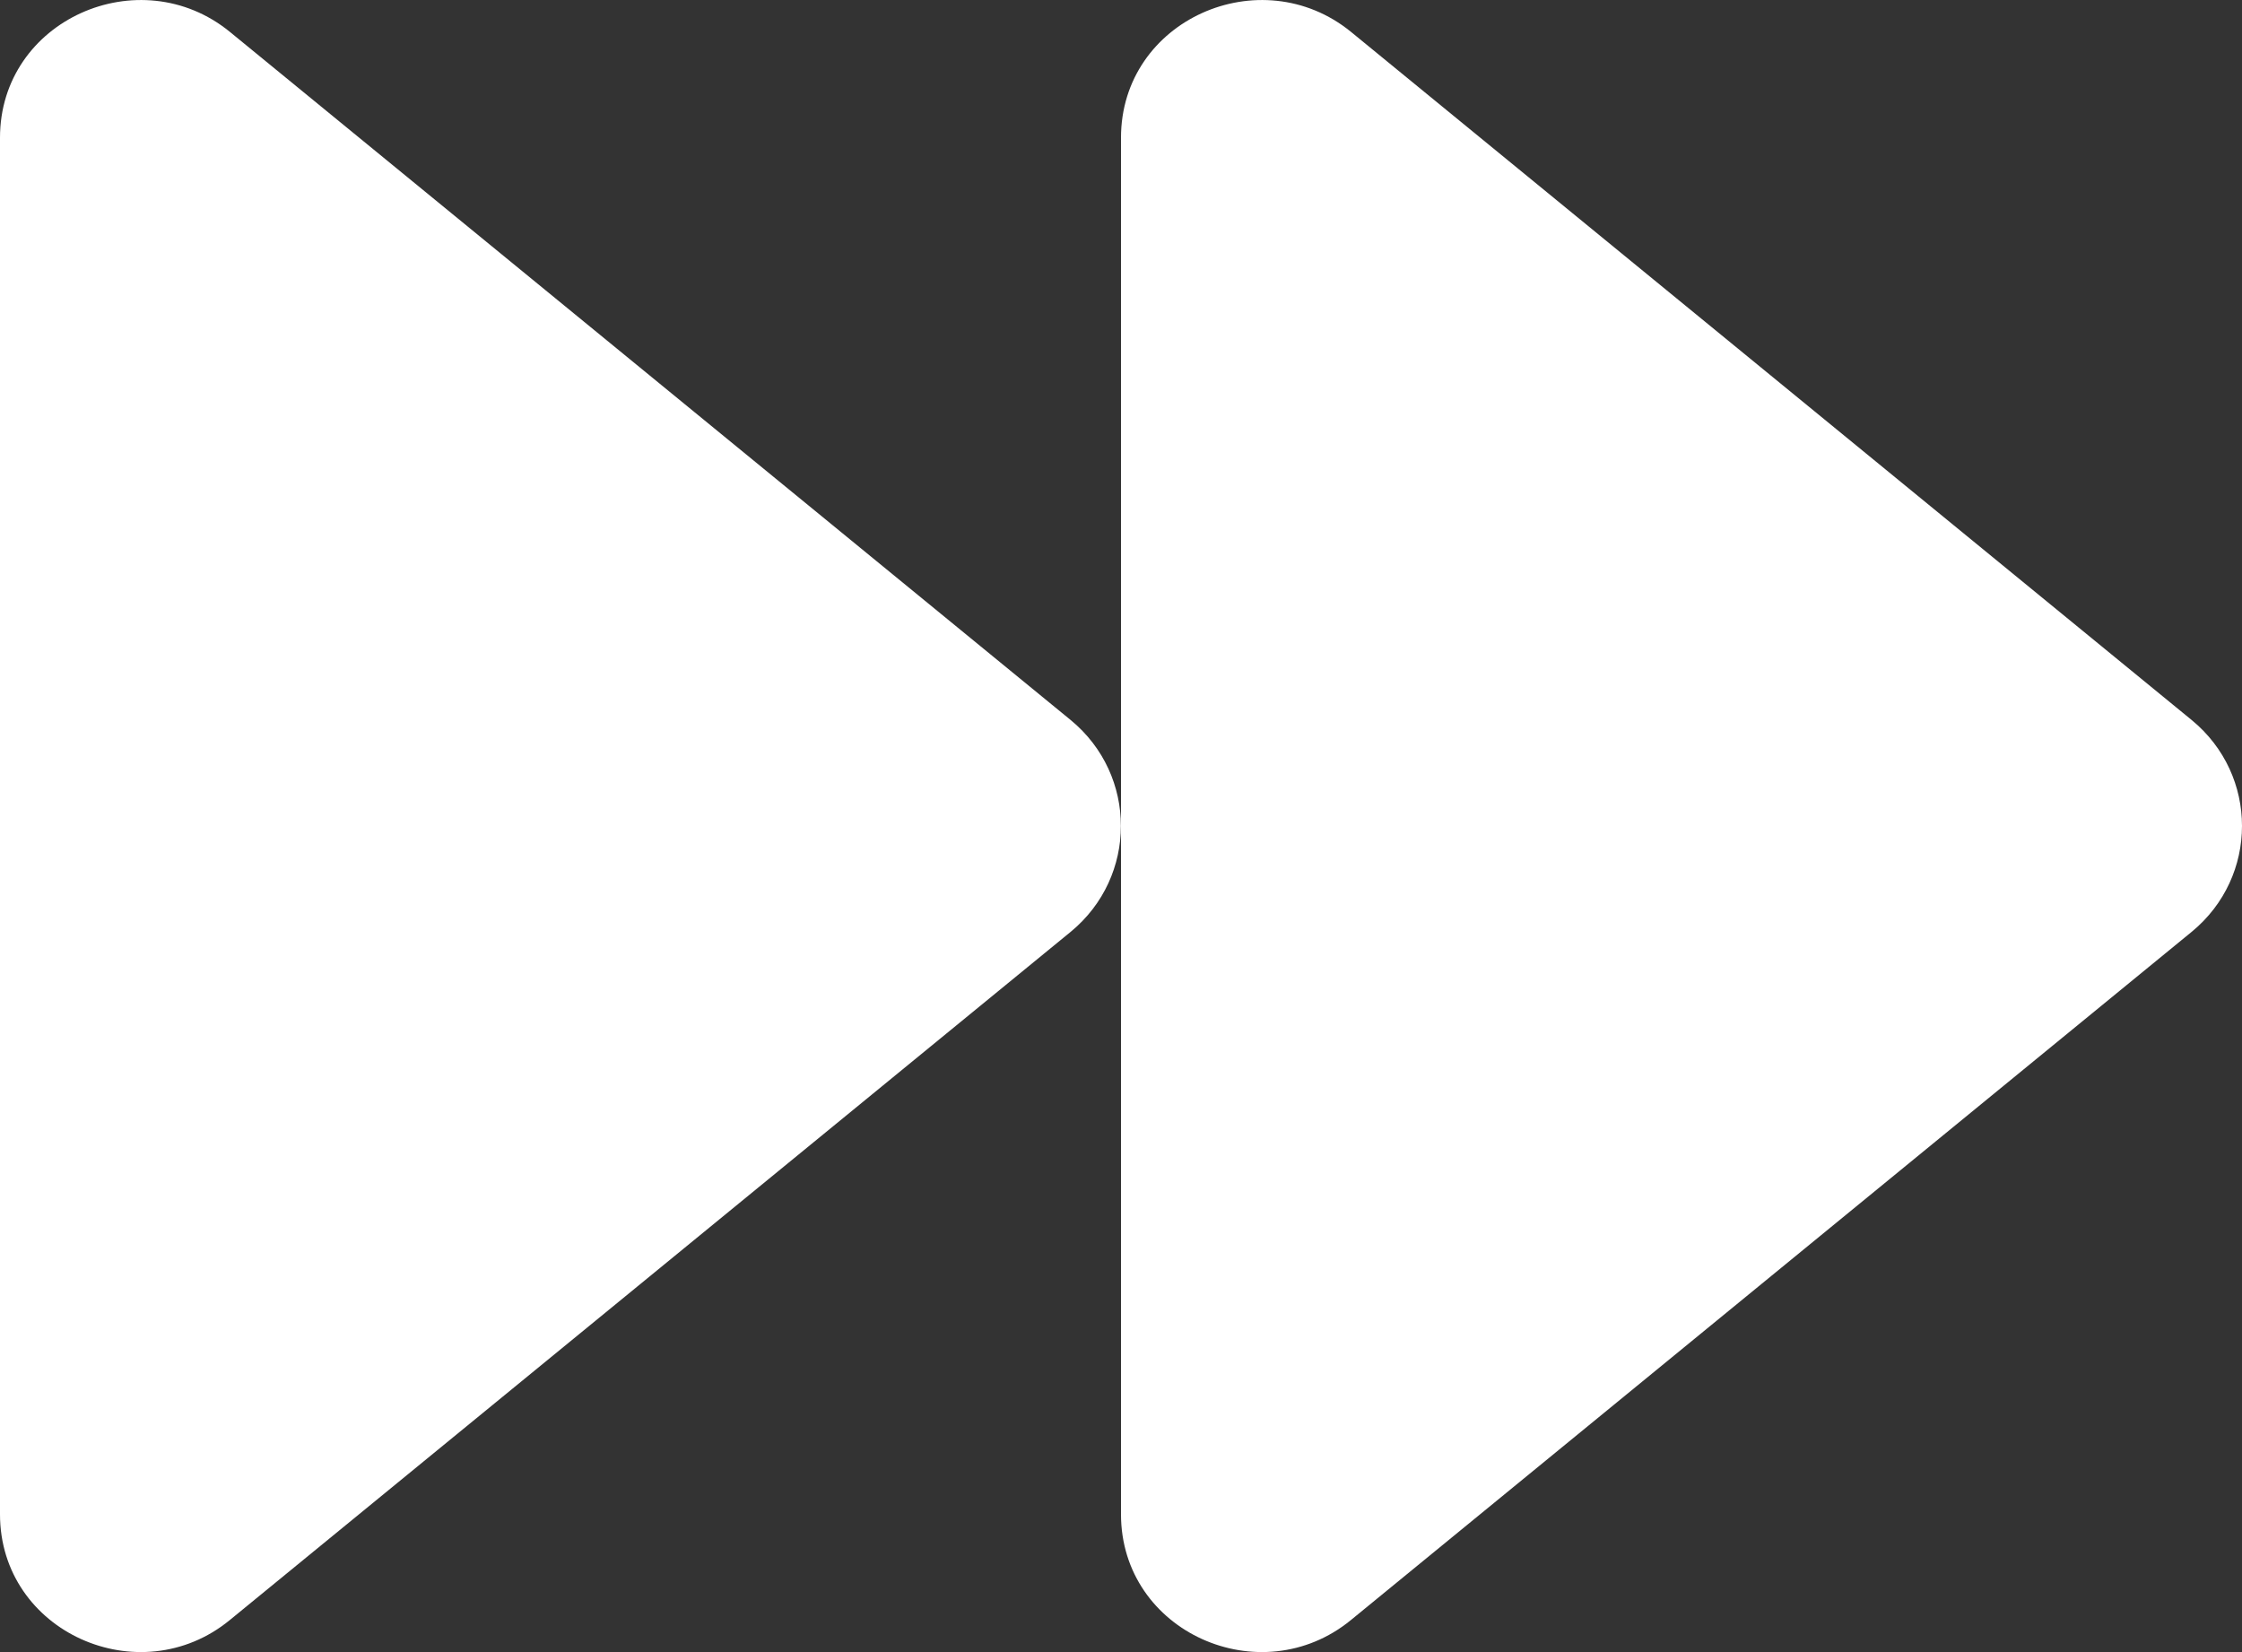<svg width="19" height="14" viewBox="0 0 19 14" fill="none" xmlns="http://www.w3.org/2000/svg">
<rect x="0" y="0" width="19" height="14" fill="#333333" stroke="none"/>
<path d="M18.574 6.102L11.449 0.27C10.684 -0.353 9.5 0.168 9.5 1.167V12.832C9.5 13.831 10.684 14.355 11.449 13.728L18.574 7.896C19.142 7.429 19.142 6.569 18.574 6.102ZM9.074 6.102L1.948 0.27C1.184 -0.353 0 0.168 0 1.167V12.832C0 13.831 1.184 14.355 1.948 13.728L9.074 7.896C9.641 7.429 9.641 6.569 9.074 6.102Z" fill="white"/>
</svg>
